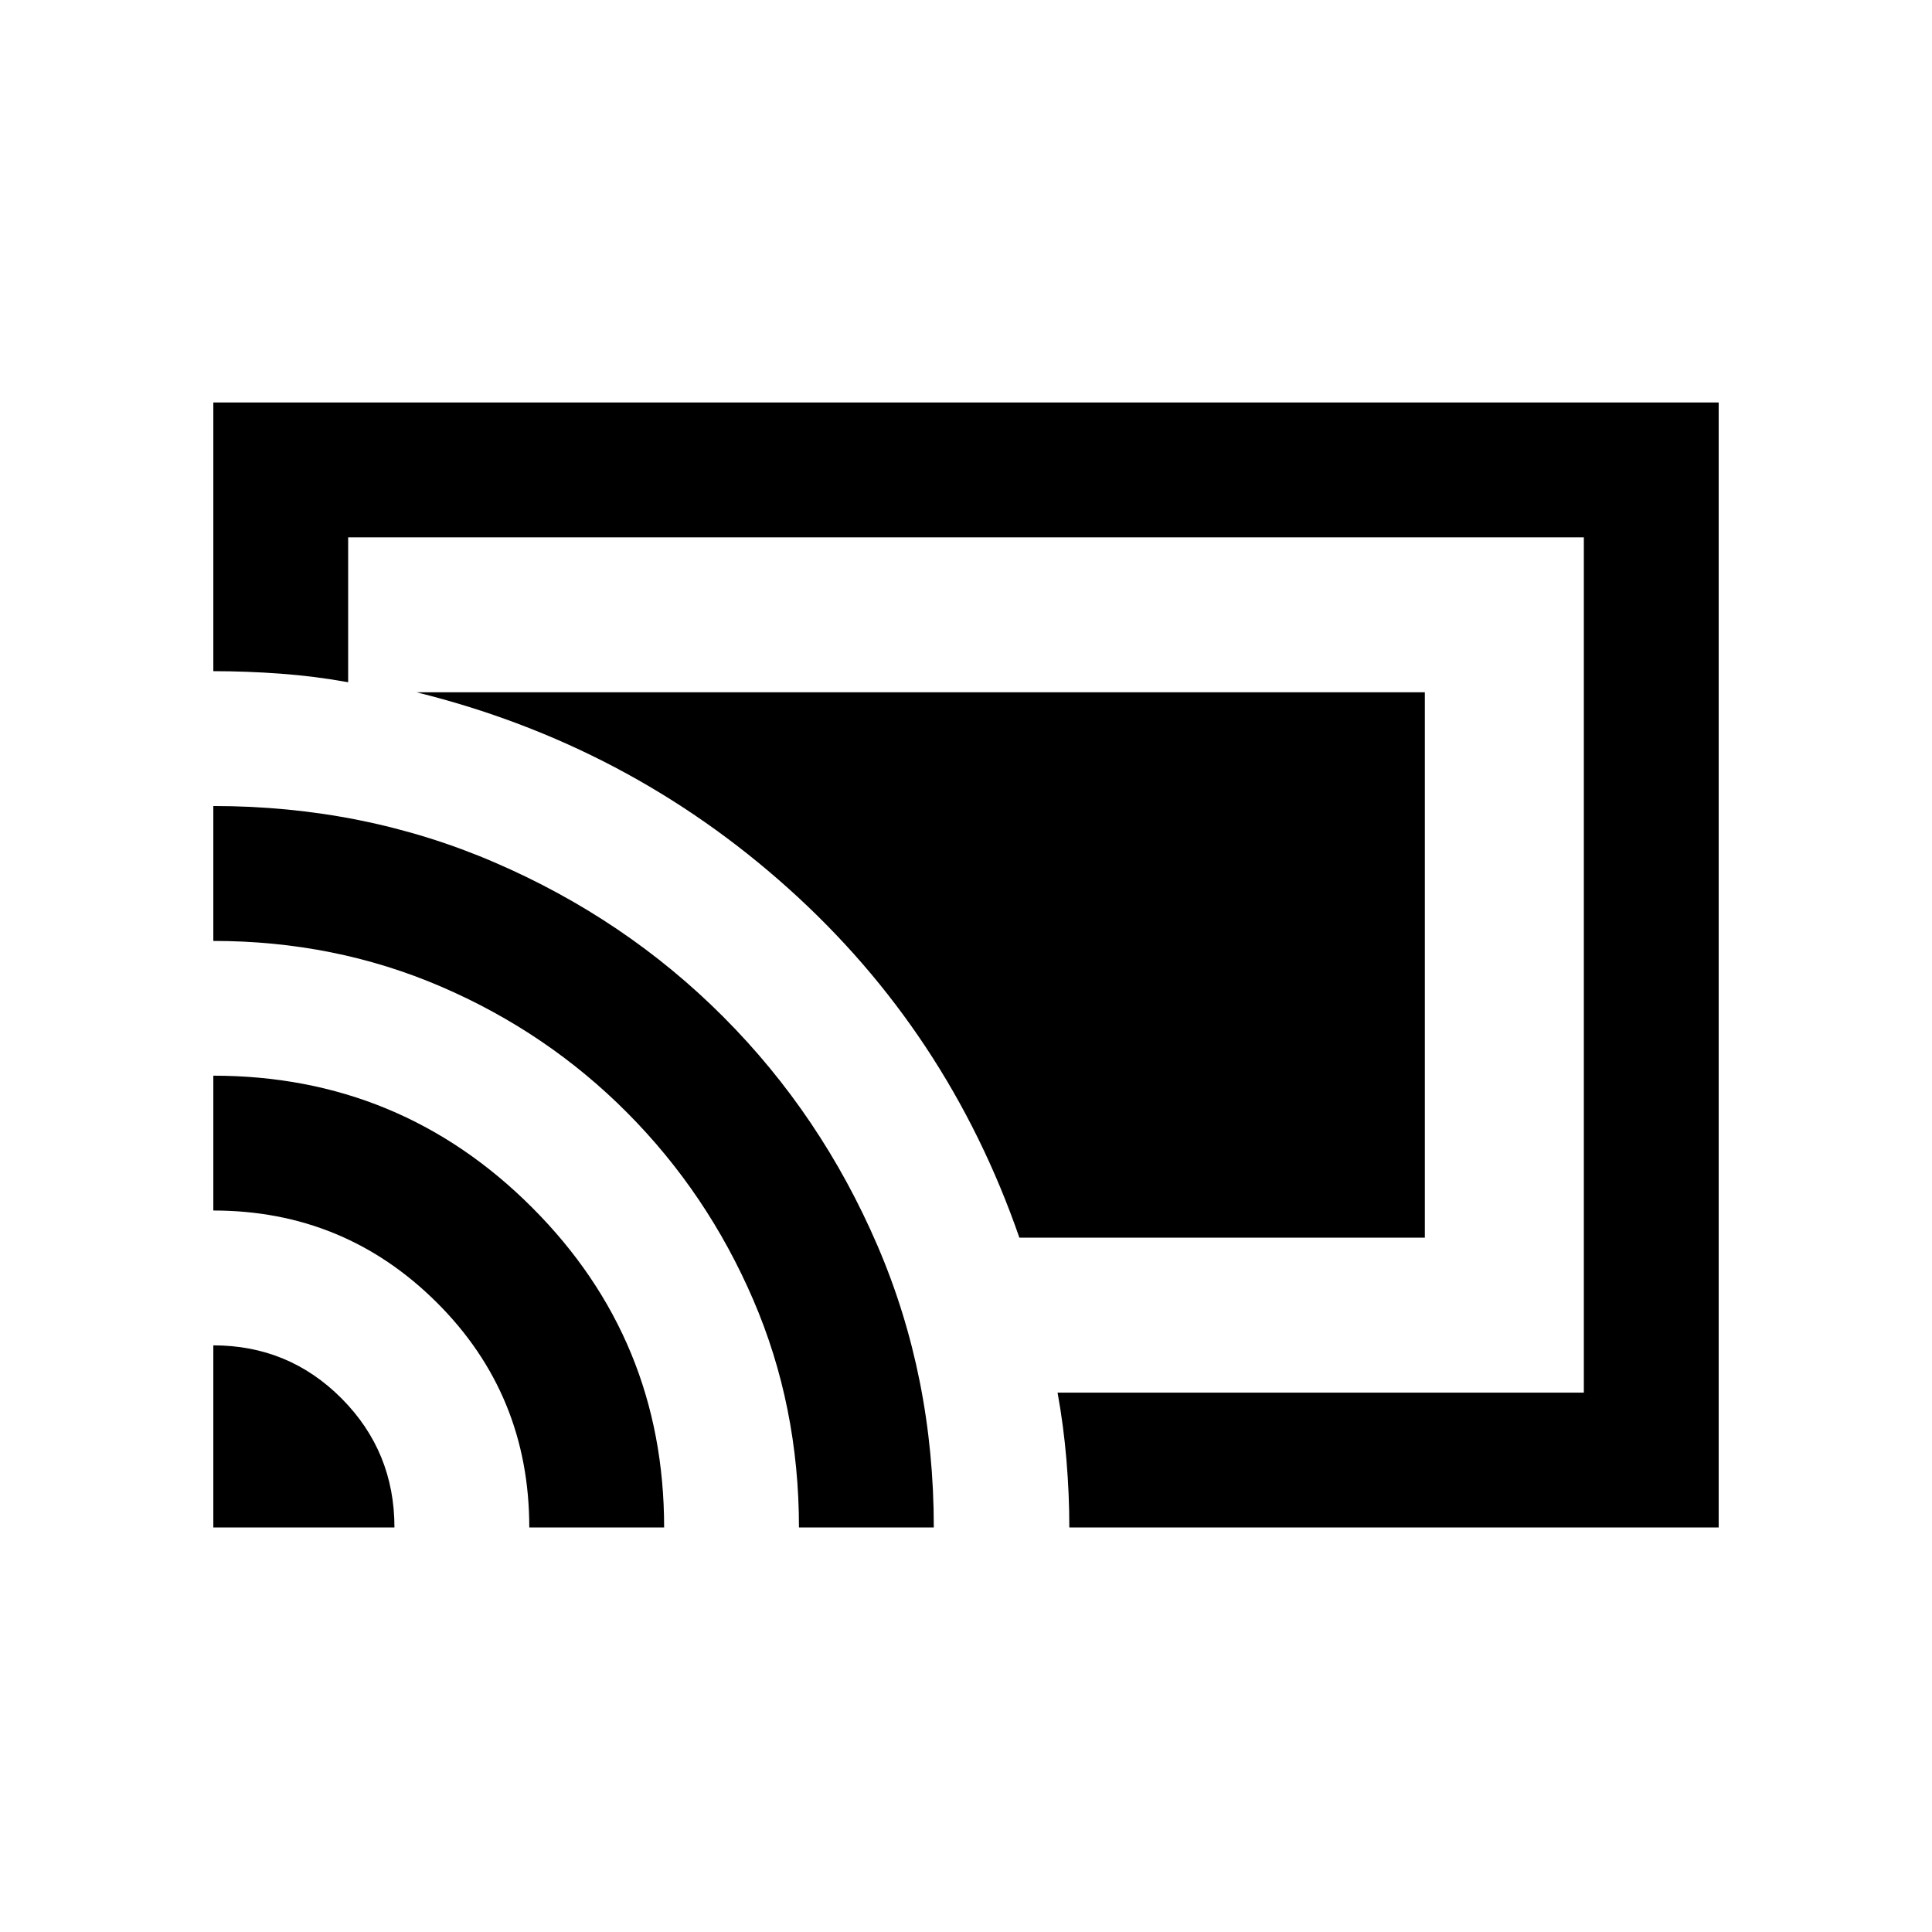 <svg xmlns="http://www.w3.org/2000/svg" height="20" viewBox="0 -960 960 960" width="20"><path d="M854-201H531.34q0-16.5-1.42-33.5T525.5-268H787v-425H173v72q-16.5-3-33.5-4.25T106-626.5V-760h748v559Zm-748 0v-90.5q37.5 0 63.75 26.4Q196-238.71 196-201h-90Zm157 0q0-66-45.92-111.75Q171.15-358.5 106-358.5v-67q93 0 158.5 65.61Q330-294.29 330-201h-67Zm134 0q0-60.44-22.75-113.22T311.75-407q-39.75-40-92.53-62.73-52.78-22.73-113.22-22.73v-67.04q74.74 0 139.81 28.05 65.06 28.05 113.67 76.78 48.62 48.73 76.57 113.7Q464-276 464-201h-67Zm109.53-144Q471-447.5 391.5-518.75T207-616h501v271H506.53Z"/></svg>